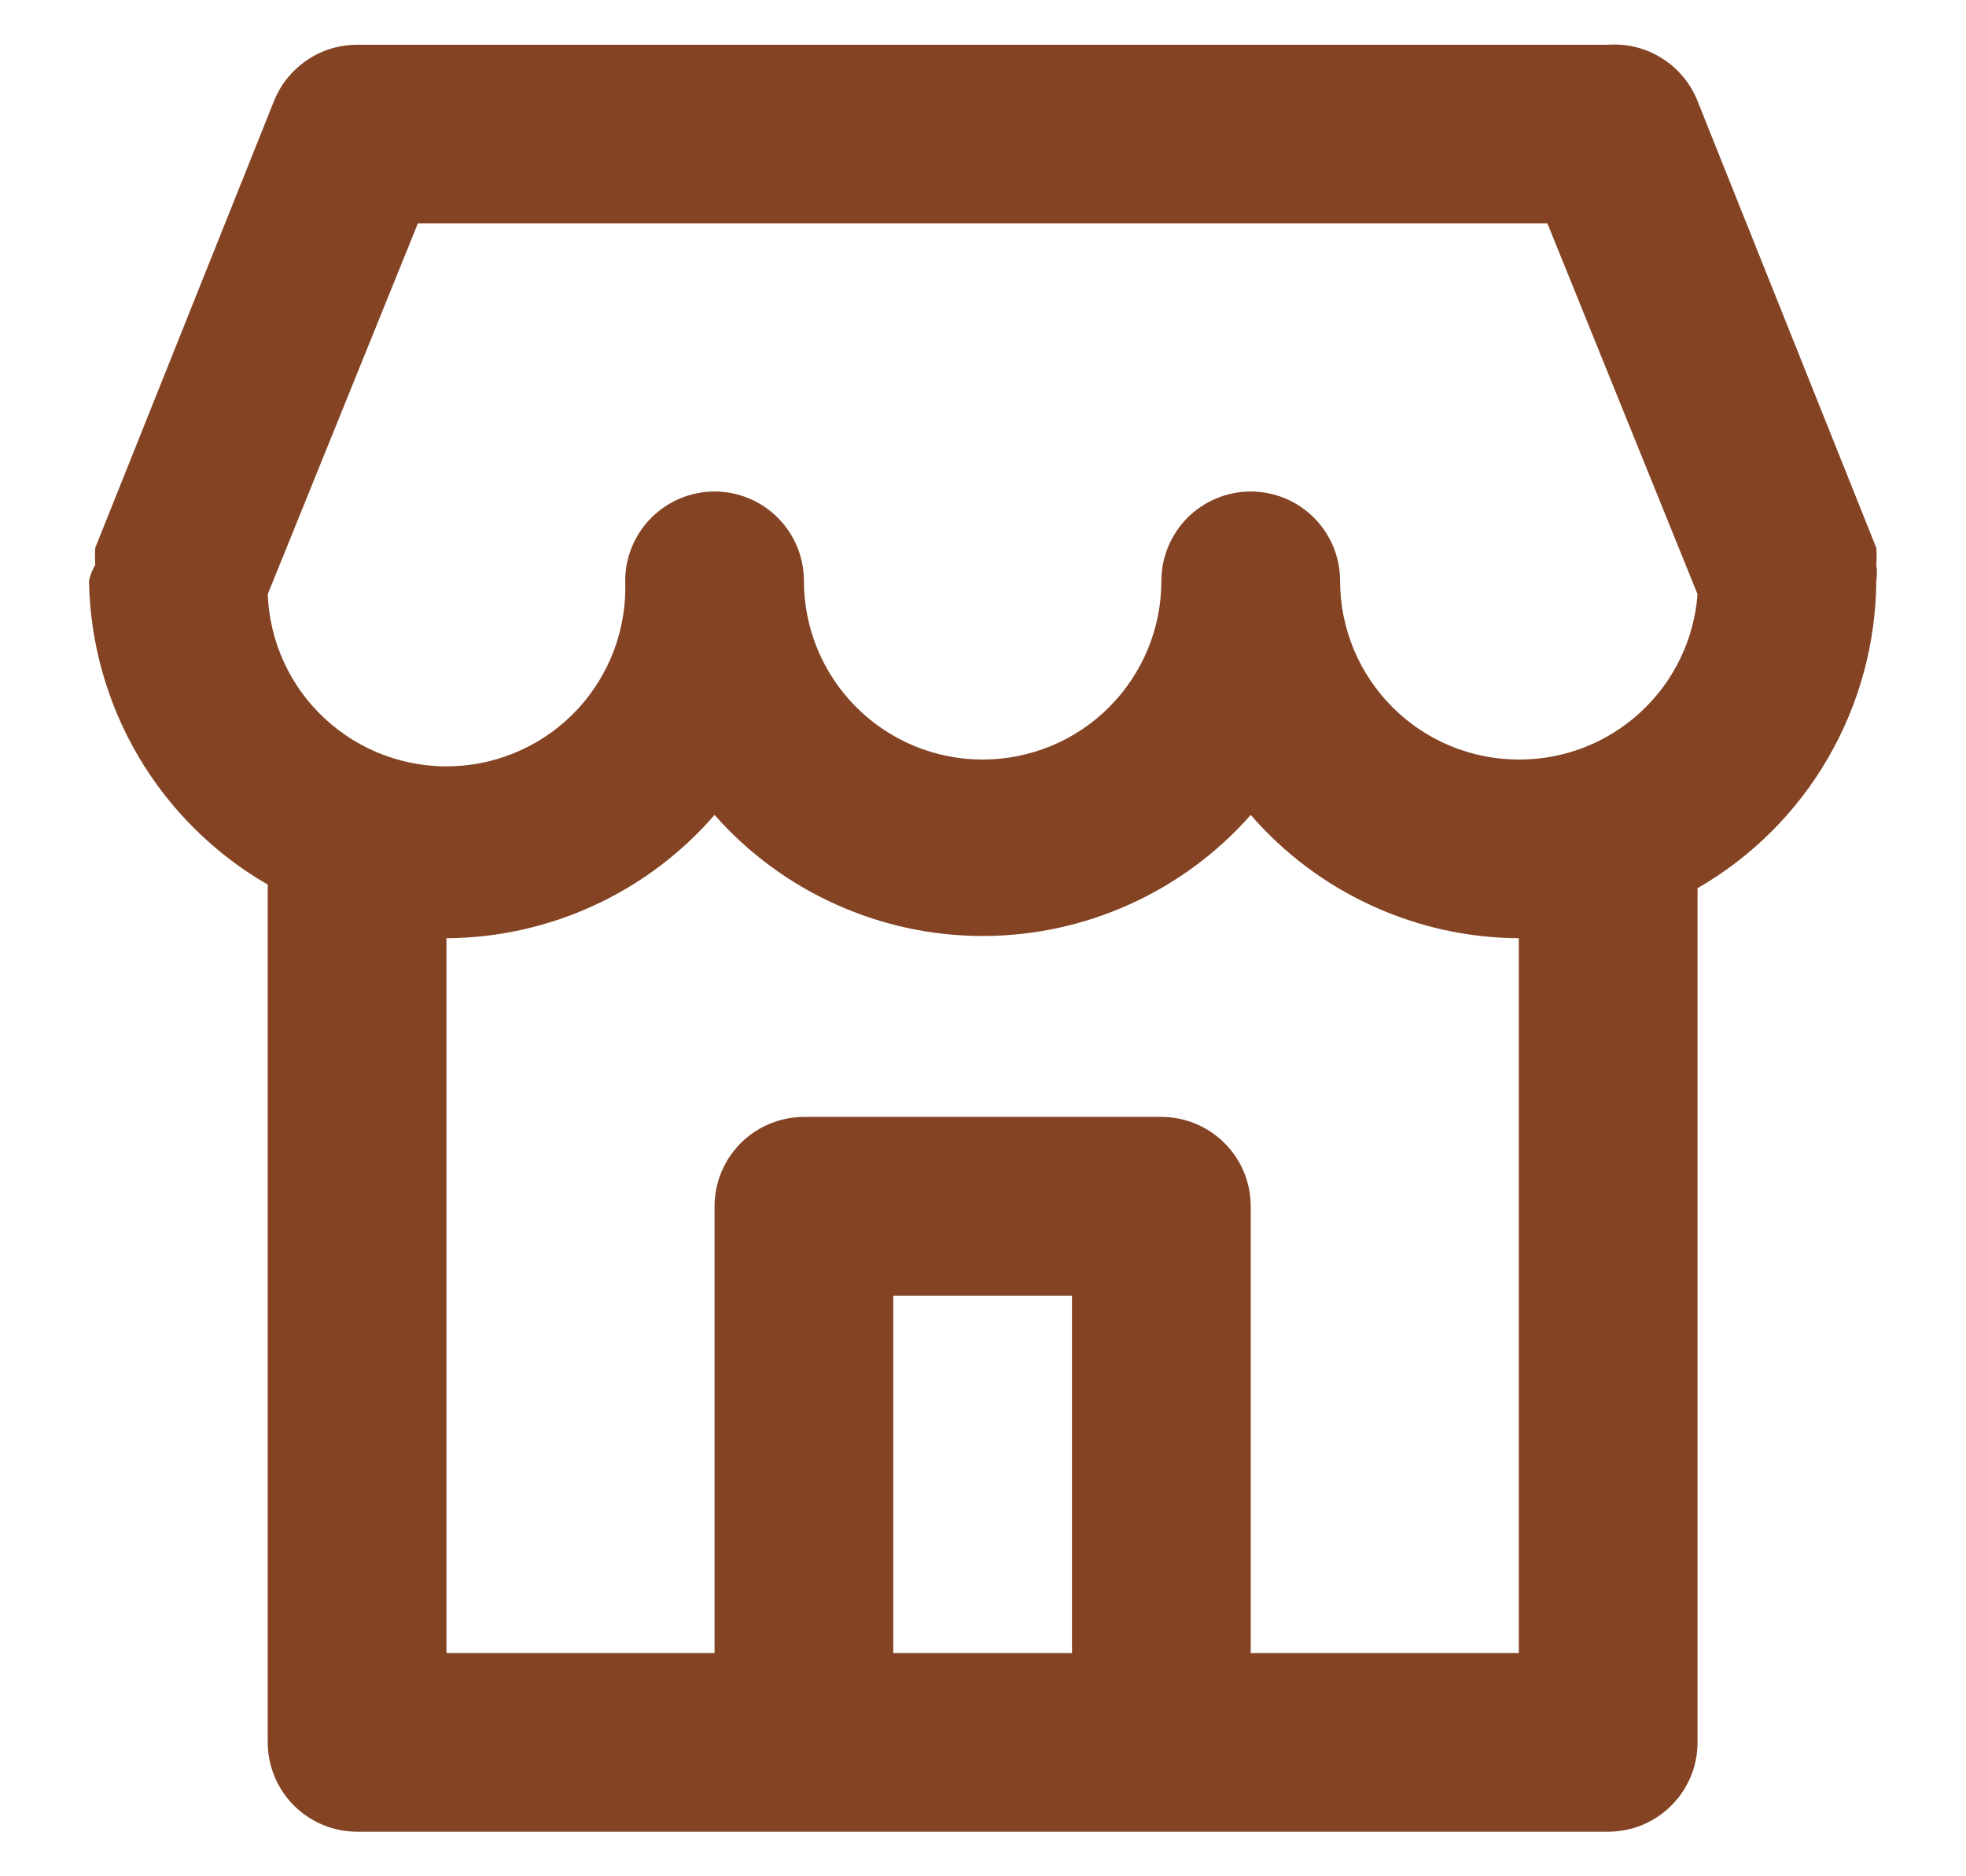 <svg width="22" height="21" viewBox="0 0 22 21" fill="none" xmlns="http://www.w3.org/2000/svg">
<path d="M20.996 6.321C21.001 6.258 21.001 6.194 20.996 6.131L18.996 1.131C18.918 0.934 18.779 0.766 18.599 0.653C18.42 0.539 18.208 0.486 17.996 0.501H3.996C3.796 0.501 3.6 0.561 3.435 0.673C3.269 0.786 3.14 0.945 3.066 1.131L1.066 6.131C1.062 6.194 1.062 6.258 1.066 6.321C1.033 6.377 1.009 6.438 0.996 6.501C1.007 7.192 1.198 7.869 1.548 8.465C1.899 9.061 2.398 9.556 2.996 9.901V19.501C2.996 19.766 3.102 20.021 3.289 20.208C3.477 20.396 3.731 20.501 3.996 20.501H17.996C18.262 20.501 18.516 20.396 18.703 20.208C18.891 20.021 18.996 19.766 18.996 19.501V9.941C19.601 9.592 20.104 9.091 20.454 8.488C20.805 7.884 20.992 7.199 20.996 6.501C21.006 6.442 21.006 6.381 20.996 6.321ZM11.996 18.501H9.996V14.501H11.996V18.501ZM16.996 18.501H13.996V13.501C13.996 13.236 13.891 12.982 13.703 12.794C13.516 12.607 13.262 12.501 12.996 12.501H8.996C8.731 12.501 8.477 12.607 8.289 12.794C8.102 12.982 7.996 13.236 7.996 13.501V18.501H4.996V10.501C5.566 10.498 6.128 10.373 6.645 10.135C7.163 9.897 7.623 9.552 7.996 9.121C8.372 9.547 8.833 9.888 9.351 10.121C9.868 10.355 10.429 10.476 10.996 10.476C11.564 10.476 12.125 10.355 12.642 10.121C13.159 9.888 13.621 9.547 13.996 9.121C14.369 9.552 14.83 9.897 15.347 10.135C15.865 10.373 16.427 10.498 16.996 10.501V18.501ZM16.996 8.501C16.466 8.501 15.957 8.291 15.582 7.915C15.207 7.54 14.996 7.032 14.996 6.501C14.996 6.236 14.891 5.982 14.703 5.794C14.516 5.607 14.262 5.501 13.996 5.501C13.731 5.501 13.477 5.607 13.289 5.794C13.102 5.982 12.996 6.236 12.996 6.501C12.996 7.032 12.786 7.54 12.411 7.915C12.036 8.291 11.527 8.501 10.996 8.501C10.466 8.501 9.957 8.291 9.582 7.915C9.207 7.54 8.996 7.032 8.996 6.501C8.996 6.236 8.891 5.982 8.703 5.794C8.516 5.607 8.262 5.501 7.996 5.501C7.731 5.501 7.477 5.607 7.289 5.794C7.102 5.982 6.996 6.236 6.996 6.501C7.006 6.764 6.964 7.026 6.873 7.272C6.781 7.519 6.642 7.745 6.464 7.937C6.285 8.13 6.07 8.286 5.831 8.395C5.592 8.505 5.334 8.566 5.071 8.576C4.541 8.596 4.024 8.404 3.635 8.043C3.442 7.865 3.287 7.65 3.177 7.411C3.068 7.172 3.006 6.914 2.996 6.651L4.676 2.501H17.316L18.996 6.651C18.958 7.155 18.731 7.626 18.36 7.969C17.989 8.313 17.502 8.503 16.996 8.501Z" fill="#844424"/>
</svg>
